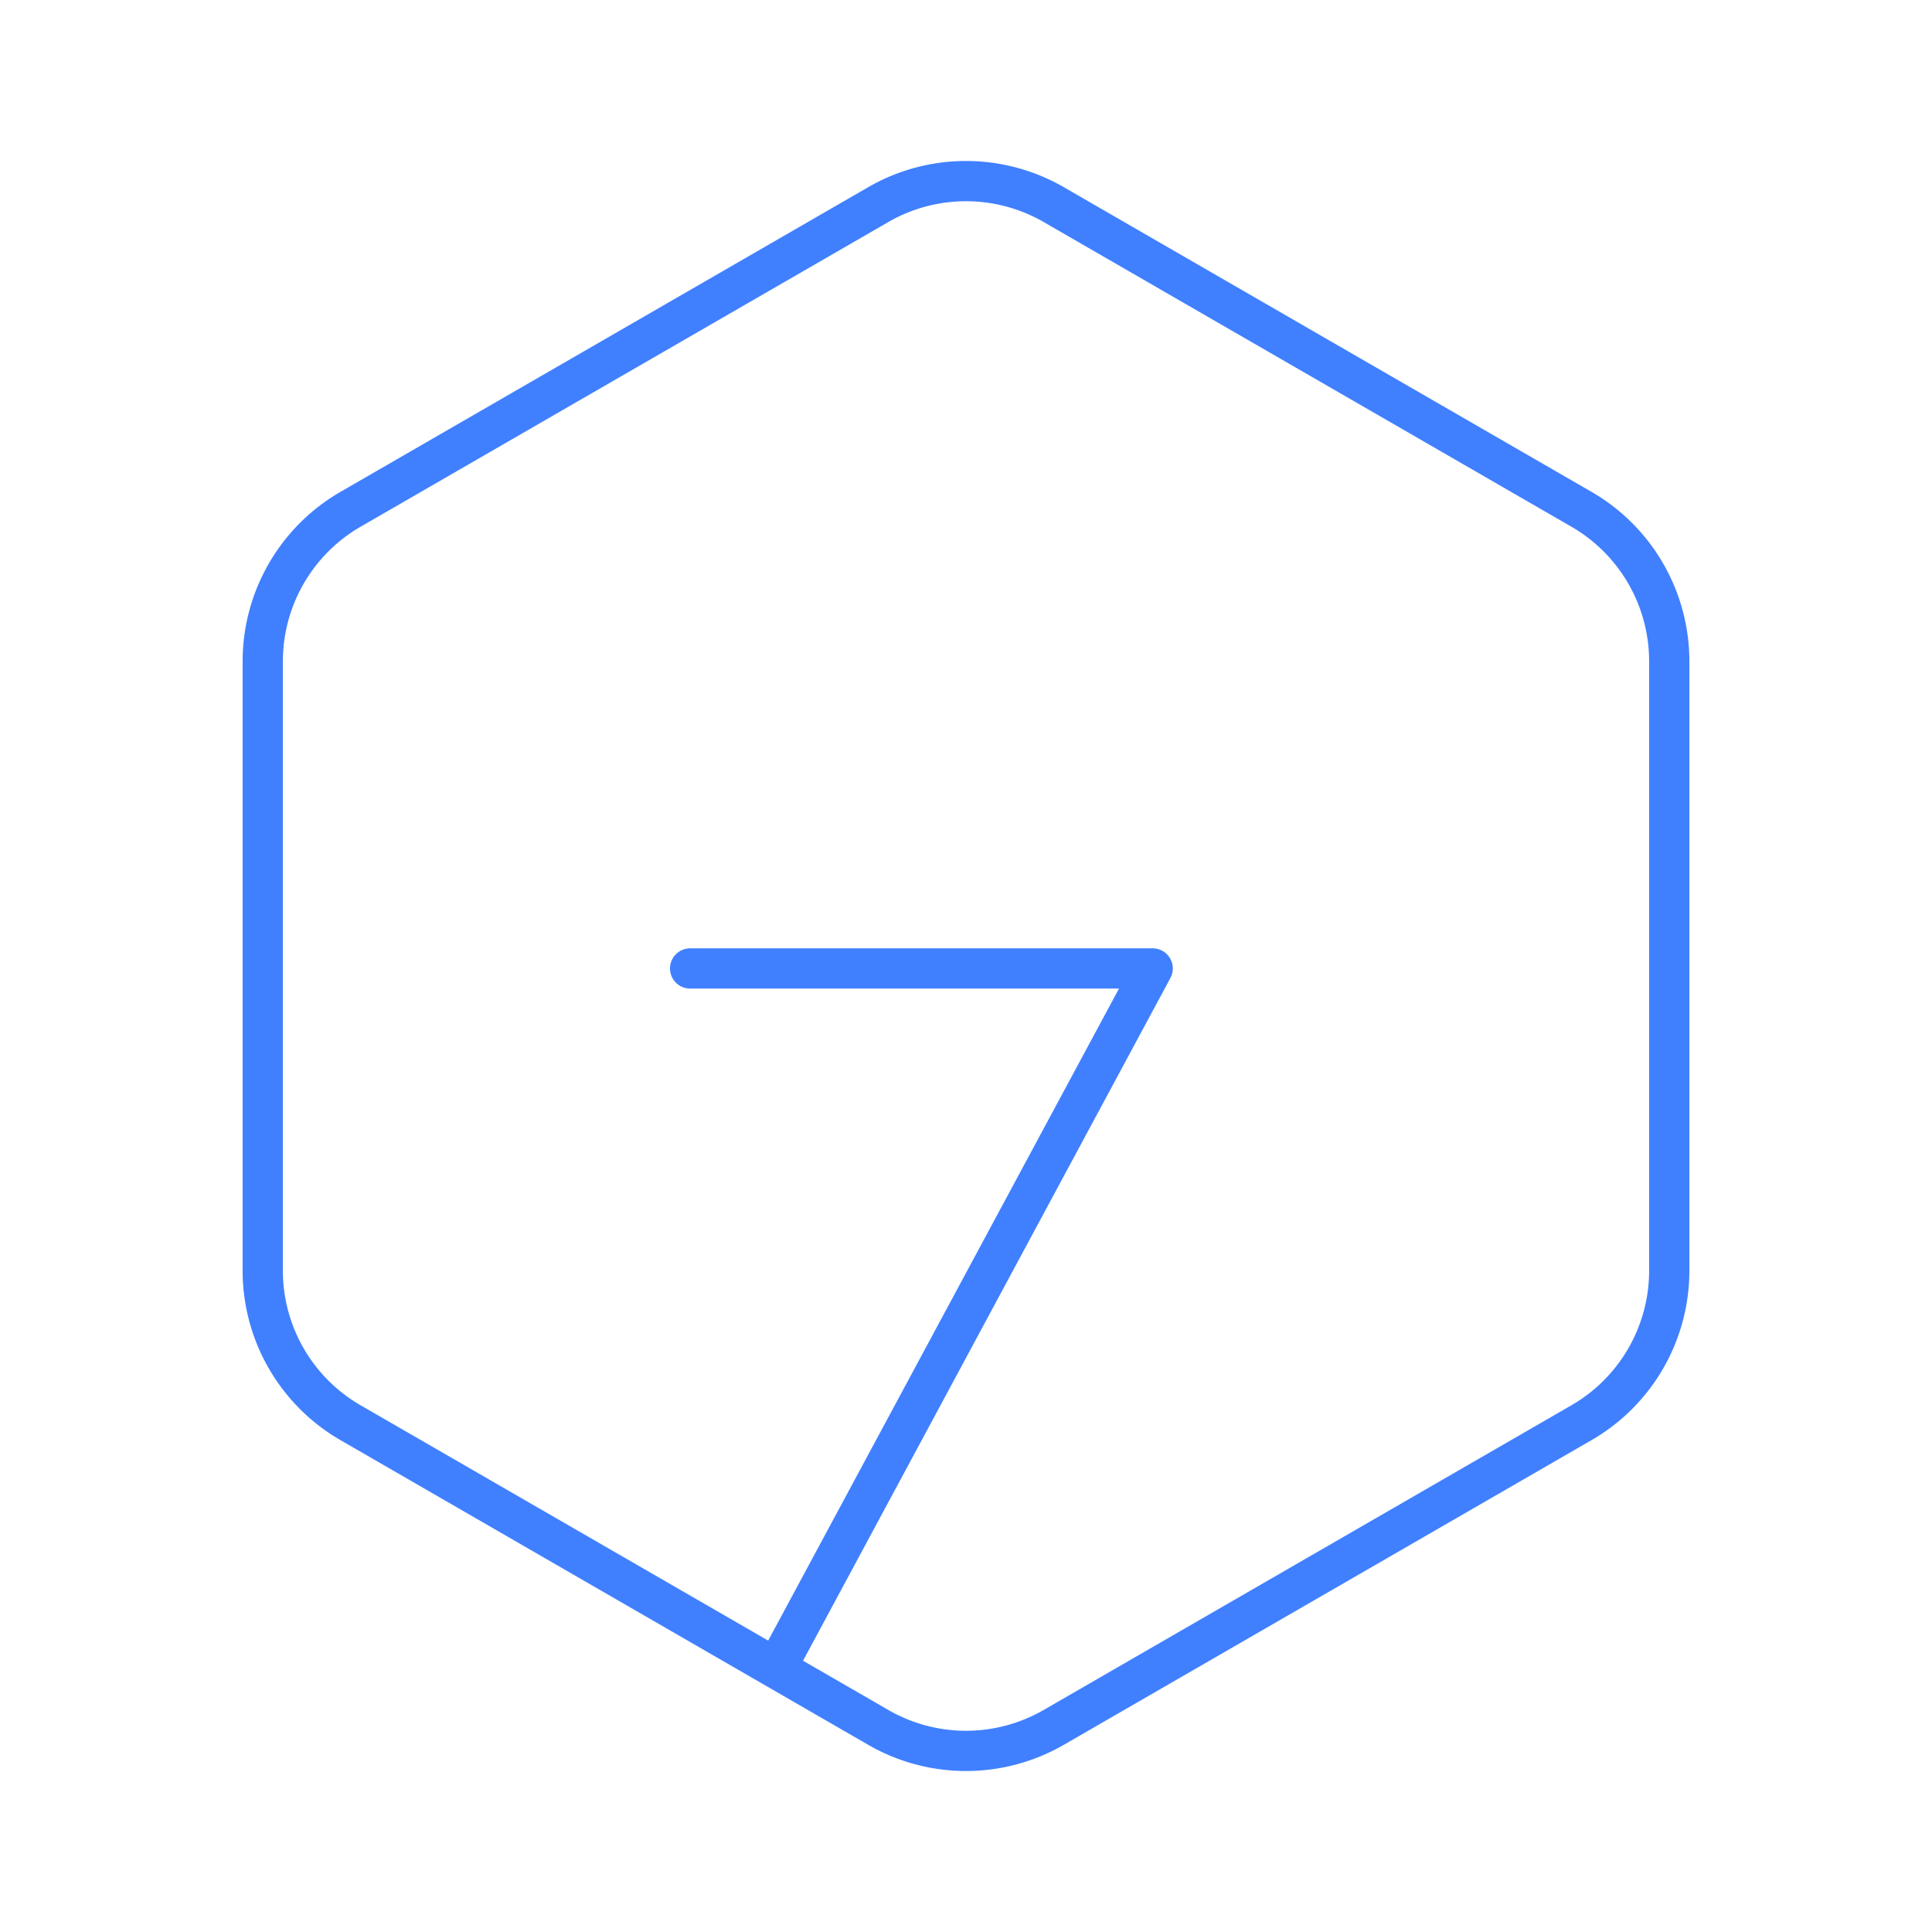 <svg xmlns="http://www.w3.org/2000/svg" viewBox="0 0 48 48"><defs><style>.a{fill:none;stroke:#4080ff;stroke-linecap:round;stroke-linejoin:round;}</style></defs><path class="a" d="M6.528,16.431V31.569a4.362,4.362,0,0,0,2.181,3.778l13.11,7.569a4.362,4.362,0,0,0,4.362,0l13.11-7.569a4.362,4.362,0,0,0,2.181-3.778V16.431a4.362,4.362,0,0,0-2.181-3.778l-13.11-7.569a4.362,4.362,0,0,0-4.362,0l-13.11,7.569A4.362,4.362,0,0,0,6.528,16.431Z"/><polyline class="a" points="19.304 41.408 28.638 24.061 17.146 24.061"/></svg>